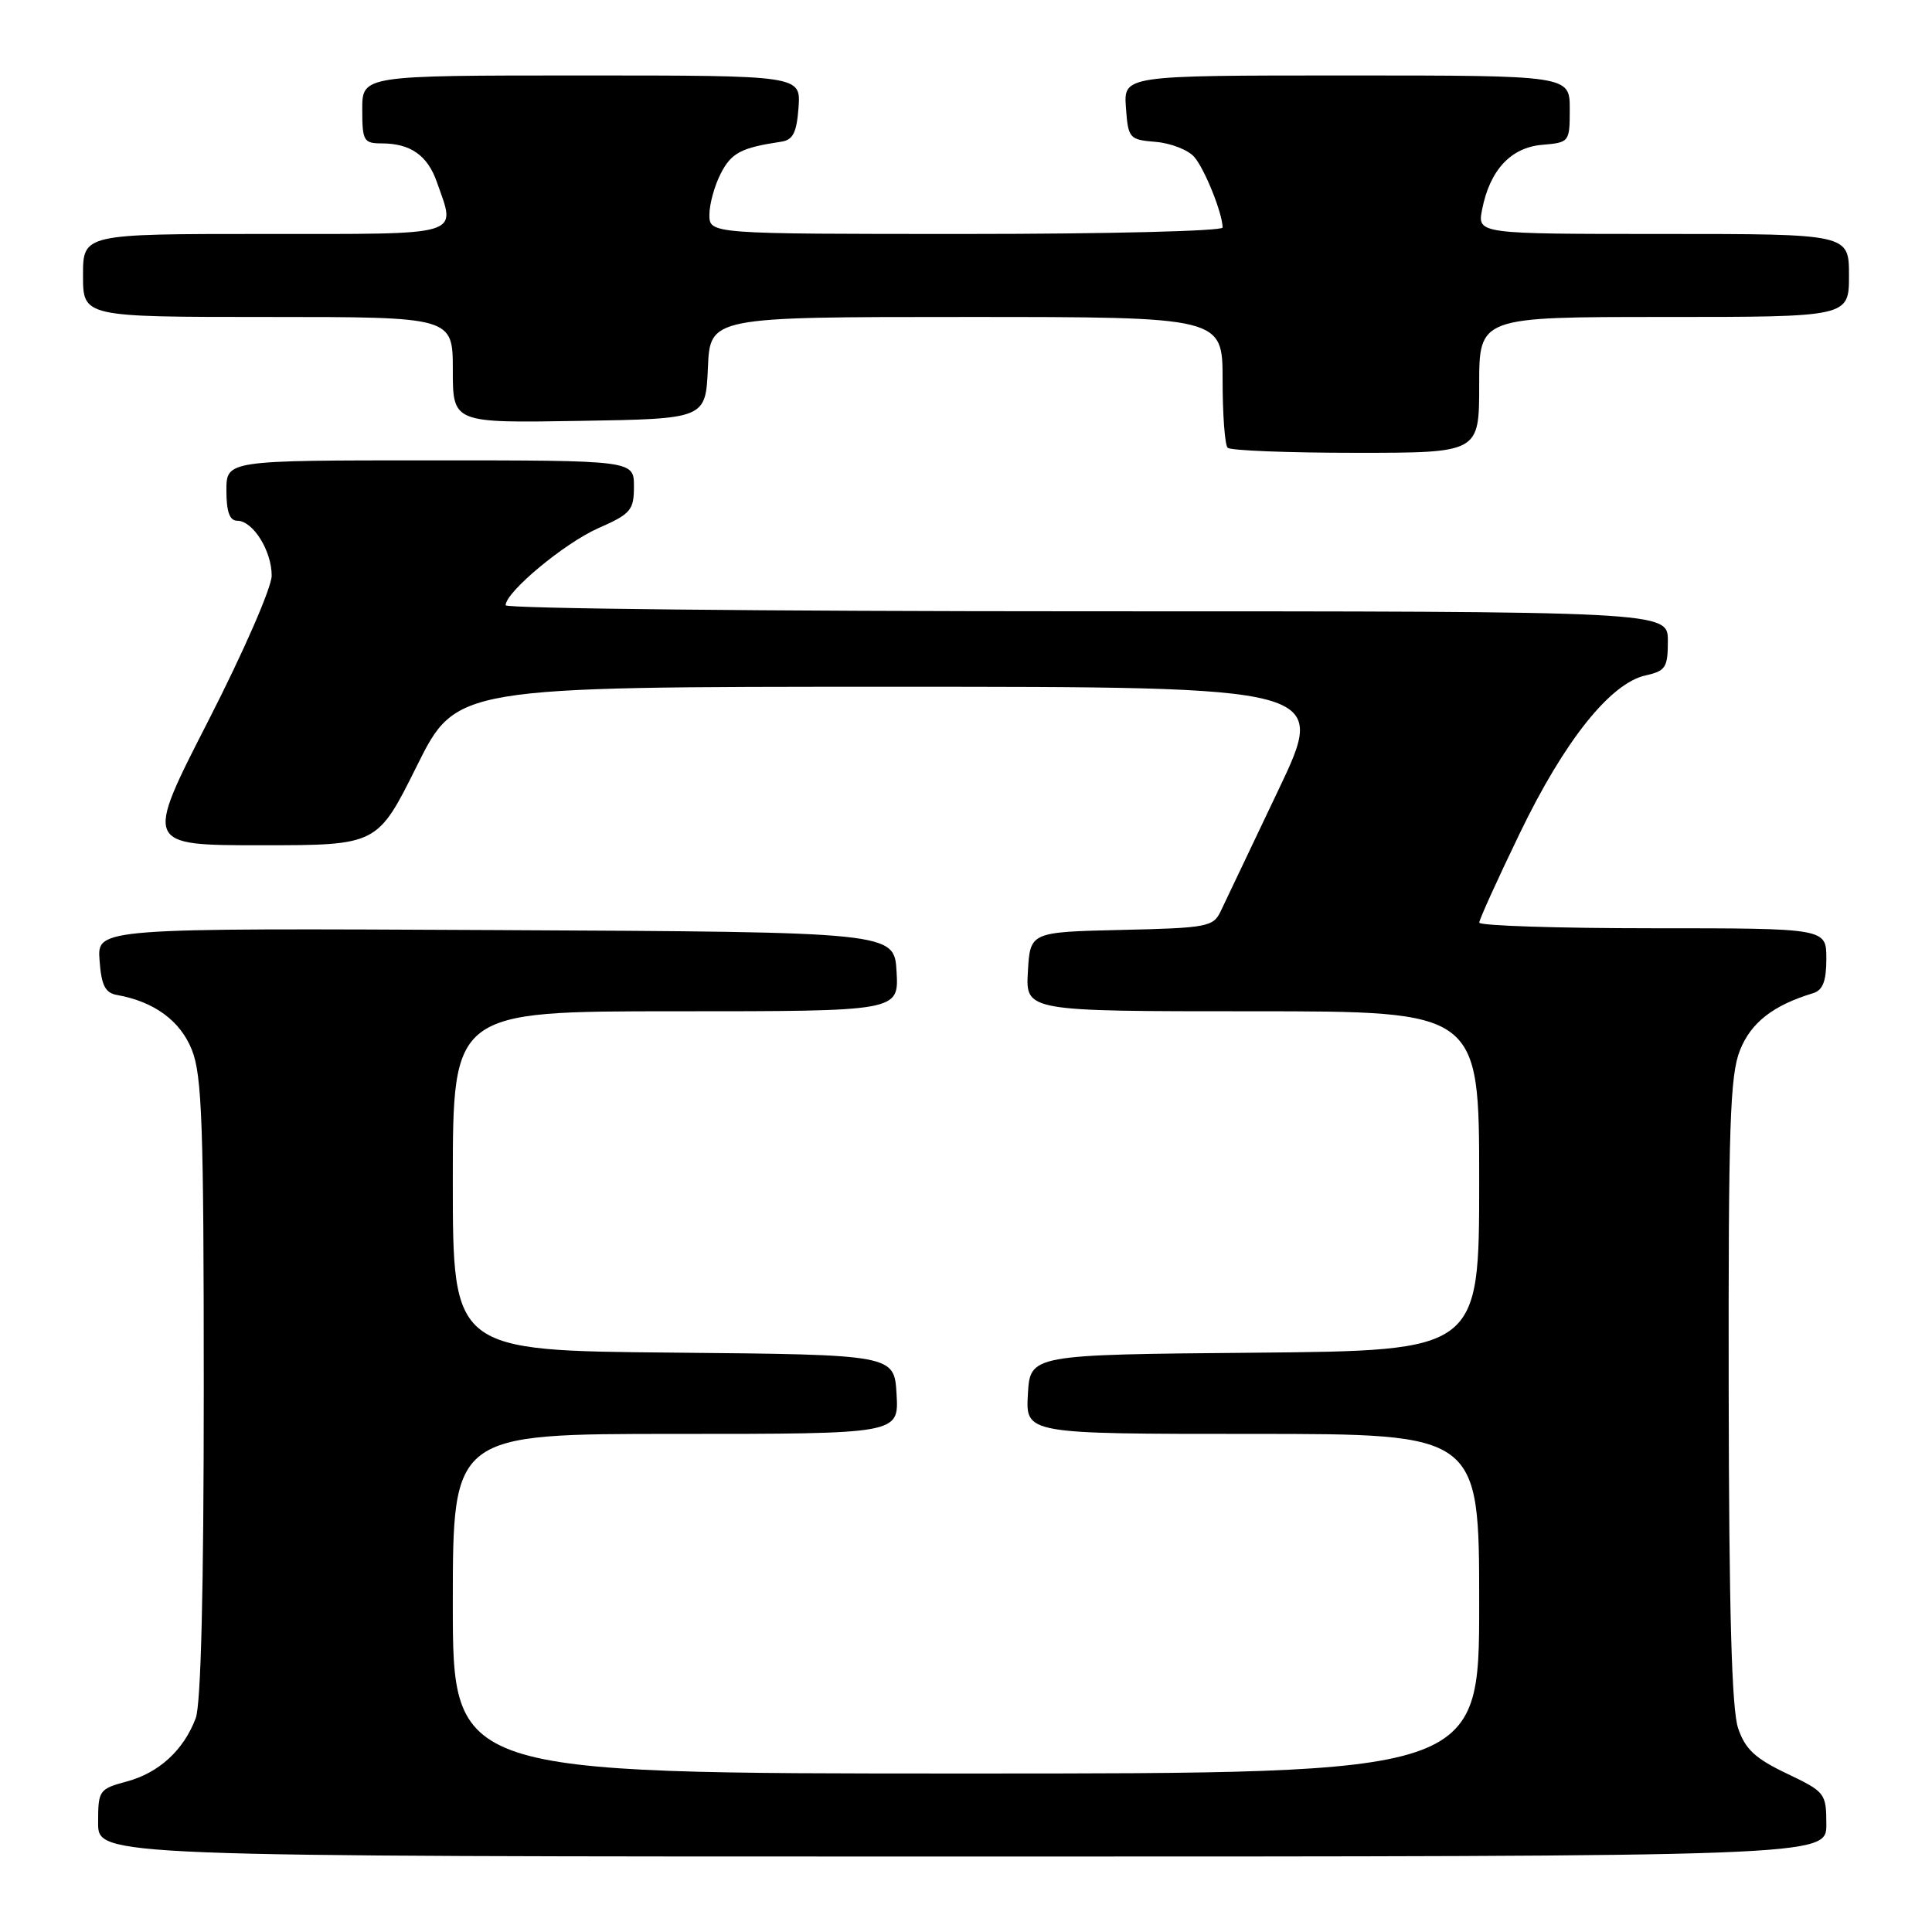 <?xml version="1.0" encoding="UTF-8" standalone="no"?>
<!DOCTYPE svg PUBLIC "-//W3C//DTD SVG 1.1//EN" "http://www.w3.org/Graphics/SVG/1.1/DTD/svg11.dtd" >
<svg xmlns="http://www.w3.org/2000/svg" xmlns:xlink="http://www.w3.org/1999/xlink" version="1.1" viewBox="0 0 256 256">
 <g >
 <path fill="currentColor"
d=" M 242.00 241.75 C 241.99 237.61 241.86 237.44 236.75 235.00 C 232.58 233.01 231.25 231.78 230.31 229.00 C 229.46 226.52 229.10 213.46 229.06 184.27 C 229.01 149.18 229.23 142.46 230.56 139.15 C 232.02 135.49 234.95 133.21 240.25 131.60 C 241.54 131.20 242.00 130.00 242.00 127.03 C 242.00 123.00 242.00 123.00 219.00 123.00 C 206.35 123.00 196.00 122.66 196.01 122.25 C 196.01 121.84 198.45 116.47 201.42 110.33 C 207.32 98.12 213.40 90.51 218.07 89.49 C 220.70 88.91 221.00 88.44 221.00 84.92 C 221.00 81.00 221.00 81.00 144.00 81.00 C 101.65 81.00 67.00 80.64 67.00 80.20 C 67.00 78.45 74.78 71.98 79.25 70.00 C 83.59 68.09 84.00 67.61 84.00 64.45 C 84.00 61.00 84.00 61.00 57.00 61.00 C 30.00 61.00 30.00 61.00 30.00 65.00 C 30.00 67.82 30.43 69.00 31.44 69.00 C 33.51 69.00 36.00 72.97 36.00 76.27 C 36.00 77.84 32.27 86.39 27.58 95.55 C 19.16 112.00 19.16 112.00 34.59 112.00 C 50.01 112.00 50.01 112.00 55.23 101.50 C 60.46 91.00 60.46 91.00 118.19 91.00 C 175.92 91.00 175.92 91.00 169.36 104.75 C 165.76 112.31 162.33 119.50 161.76 120.72 C 160.77 122.81 159.99 122.96 148.60 123.22 C 136.50 123.50 136.50 123.50 136.20 128.75 C 135.90 134.00 135.90 134.00 165.95 134.00 C 196.00 134.00 196.00 134.00 196.00 156.49 C 196.00 178.97 196.00 178.97 166.25 179.24 C 136.50 179.50 136.50 179.50 136.20 184.75 C 135.90 190.00 135.90 190.00 165.95 190.00 C 196.00 190.00 196.00 190.00 196.00 212.50 C 196.00 235.00 196.00 235.00 128.00 235.00 C 60.00 235.00 60.00 235.00 60.00 212.50 C 60.00 190.00 60.00 190.00 89.55 190.00 C 119.10 190.00 119.10 190.00 118.80 184.75 C 118.50 179.50 118.50 179.50 89.25 179.23 C 60.00 178.97 60.00 178.97 60.00 156.48 C 60.00 134.00 60.00 134.00 89.55 134.00 C 119.10 134.00 119.10 134.00 118.80 128.75 C 118.50 123.50 118.50 123.50 65.69 123.24 C 12.88 122.98 12.88 122.98 13.19 127.23 C 13.43 130.56 13.93 131.56 15.50 131.84 C 20.43 132.72 23.88 135.25 25.42 139.10 C 26.77 142.46 27.00 149.02 27.00 183.96 C 27.00 210.51 26.63 225.86 25.93 227.68 C 24.33 231.91 21.07 234.90 16.82 236.05 C 13.12 237.05 13.00 237.22 13.00 241.54 C 13.00 246.00 13.00 246.00 127.50 246.00 C 242.00 246.00 242.00 246.00 242.00 241.75 Z  M 196.00 51.00 C 196.00 42.00 196.00 42.00 220.50 42.00 C 245.00 42.00 245.00 42.00 245.00 36.50 C 245.00 31.00 245.00 31.00 220.38 31.00 C 195.75 31.00 195.75 31.00 196.39 27.75 C 197.41 22.54 200.19 19.54 204.35 19.19 C 207.96 18.88 208.00 18.83 208.00 14.44 C 208.00 10.00 208.00 10.00 178.44 10.00 C 148.89 10.00 148.89 10.00 149.19 14.25 C 149.49 18.35 149.63 18.51 153.14 18.80 C 155.15 18.97 157.45 19.87 158.25 20.80 C 159.64 22.41 162.00 28.30 162.00 30.15 C 162.00 30.62 146.70 31.00 128.00 31.00 C 94.00 31.00 94.00 31.00 94.00 28.45 C 94.00 27.05 94.68 24.58 95.52 22.96 C 96.93 20.24 98.22 19.57 103.50 18.78 C 105.08 18.55 105.56 17.59 105.81 14.24 C 106.11 10.00 106.11 10.00 77.06 10.00 C 48.00 10.00 48.00 10.00 48.00 14.50 C 48.00 18.66 48.19 19.00 50.57 19.00 C 54.39 19.00 56.66 20.59 57.89 24.13 C 60.43 31.39 61.73 31.00 35.00 31.00 C 11.00 31.00 11.00 31.00 11.00 36.50 C 11.00 42.00 11.00 42.00 35.50 42.00 C 60.00 42.00 60.00 42.00 60.00 49.02 C 60.00 56.05 60.00 56.05 76.75 55.77 C 93.50 55.50 93.50 55.50 93.80 48.75 C 94.09 42.00 94.09 42.00 128.05 42.00 C 162.00 42.00 162.00 42.00 162.00 50.33 C 162.00 54.92 162.30 58.97 162.67 59.33 C 163.03 59.70 170.68 60.00 179.67 60.00 C 196.00 60.00 196.00 60.00 196.00 51.00 Z "/>
</g>
</svg>
